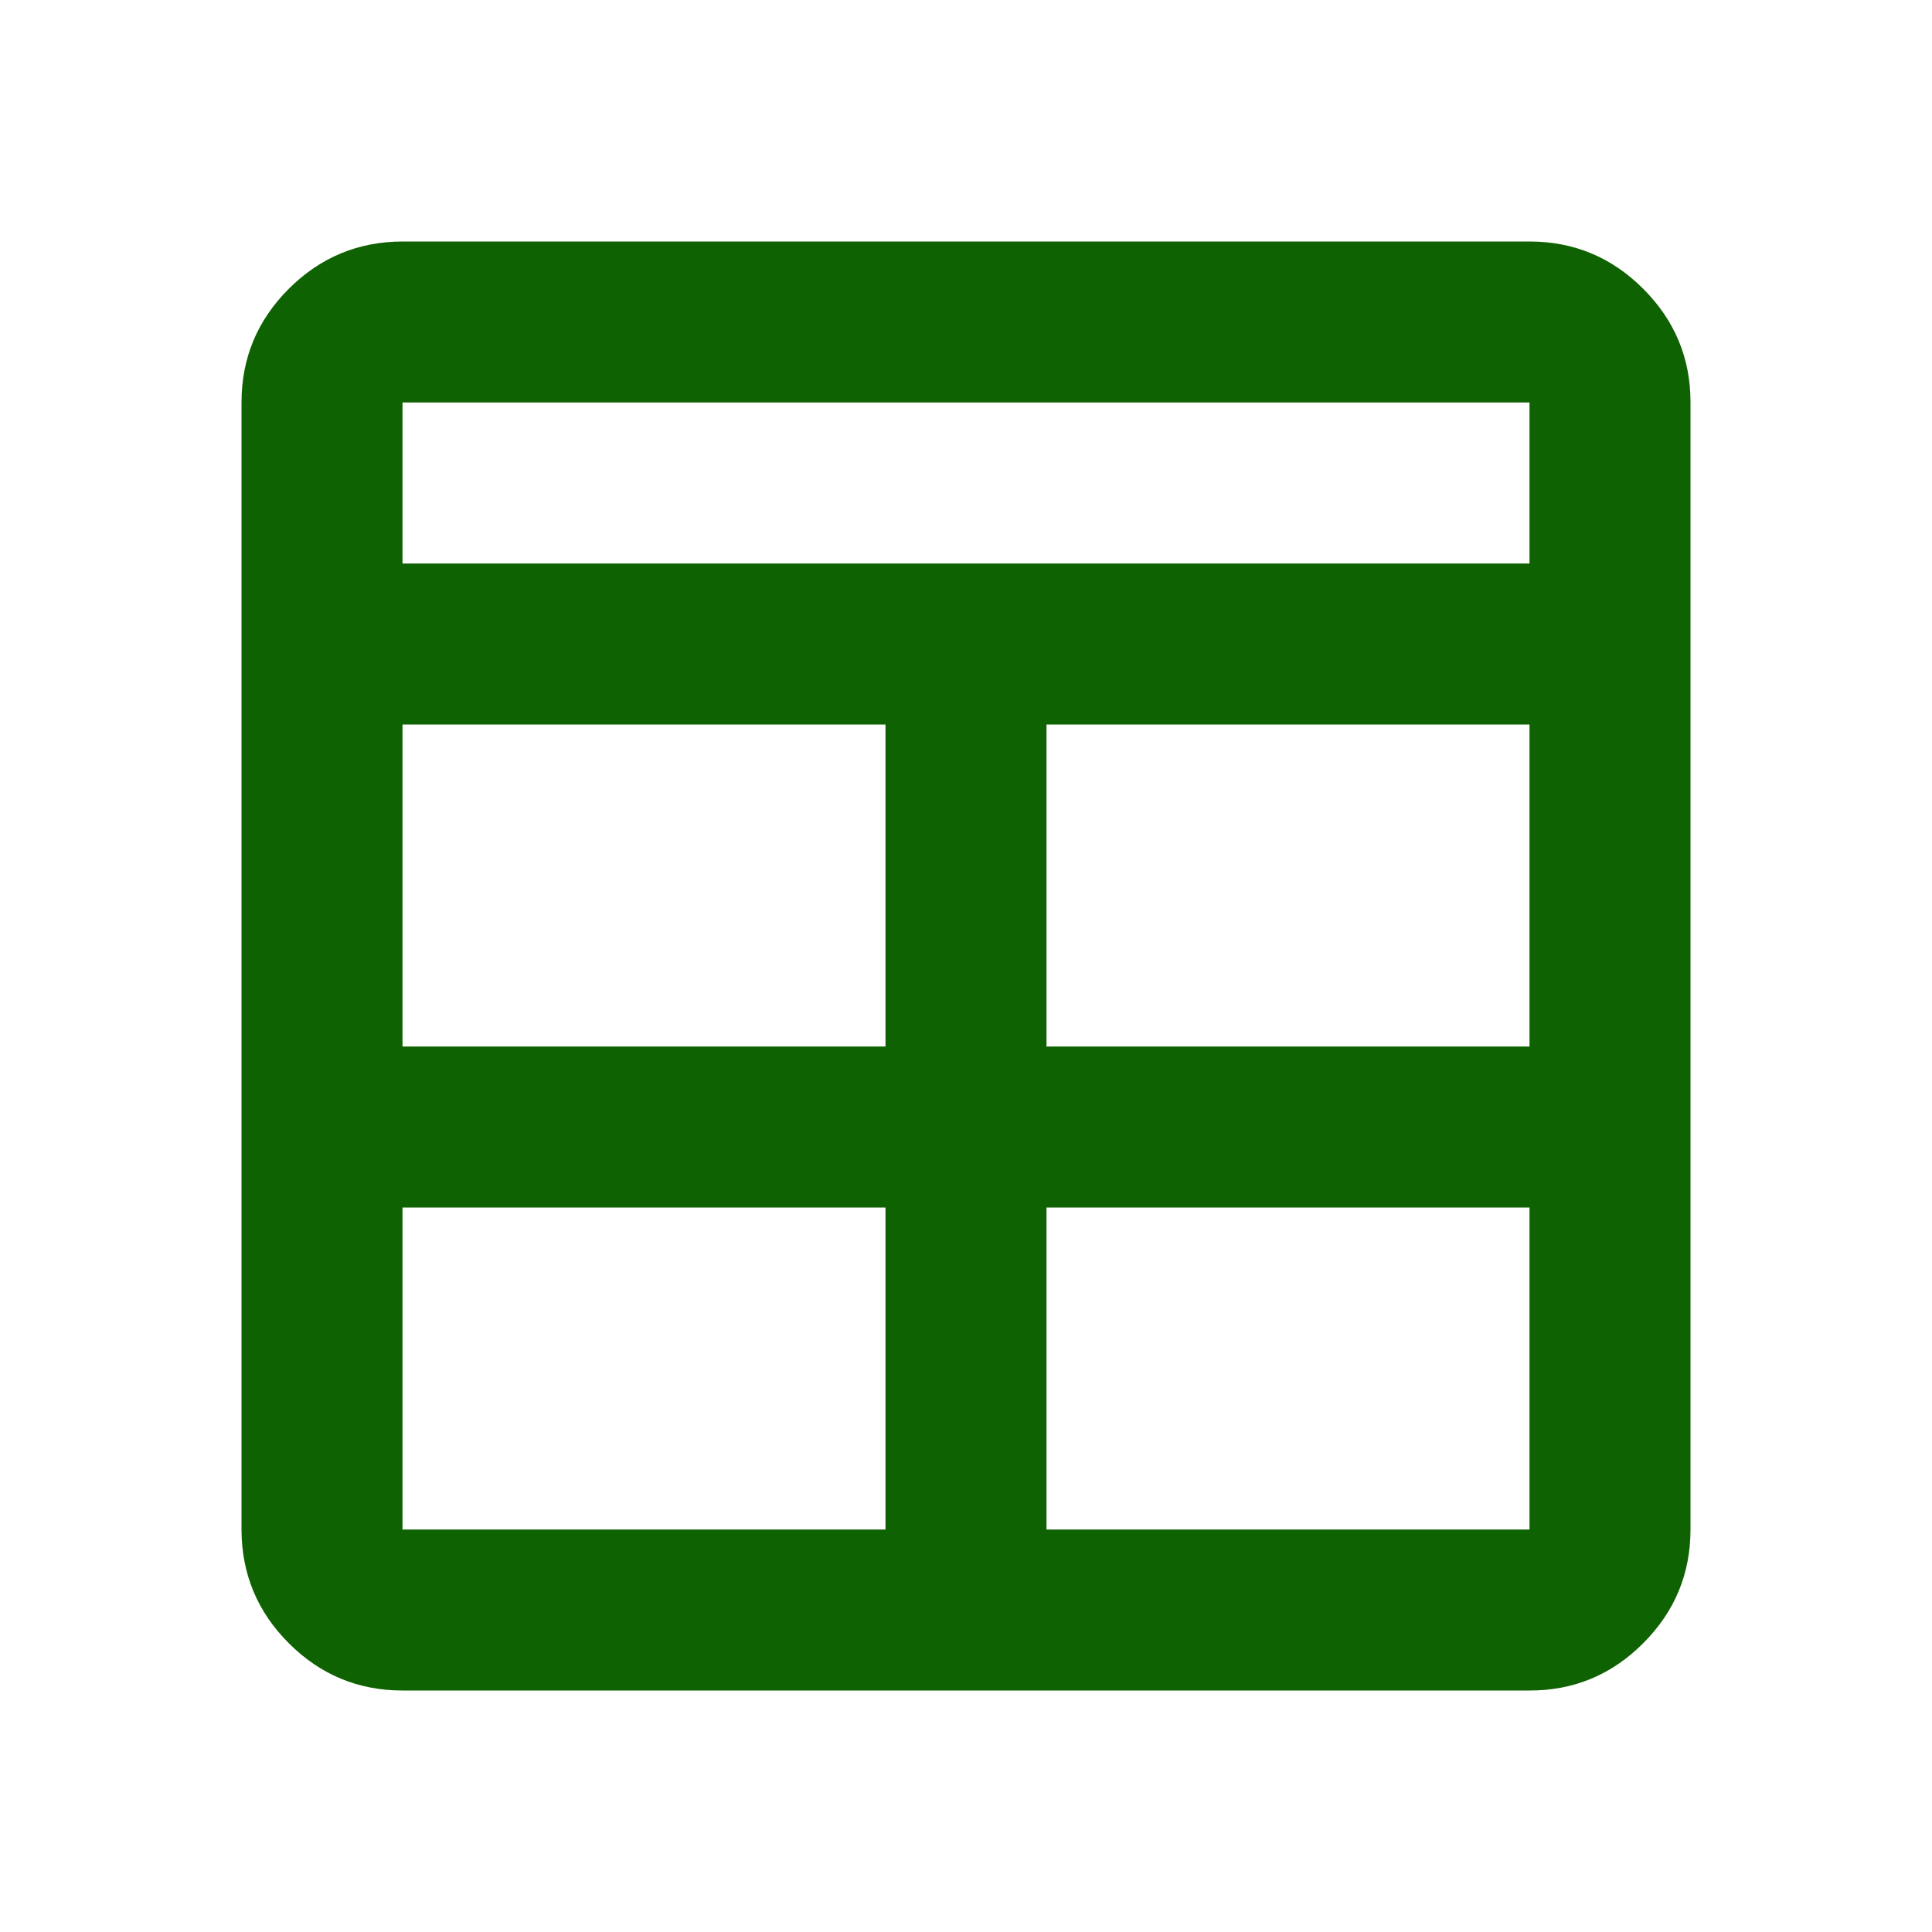 <svg width="21" height="21" viewBox="0 0 21 21" fill="none" xmlns="http://www.w3.org/2000/svg">
<path d="M4.375 18.375C3.894 18.375 3.482 18.204 3.139 17.861C2.797 17.519 2.626 17.107 2.625 16.625V4.375C2.625 3.894 2.796 3.482 3.139 3.139C3.482 2.797 3.894 2.626 4.375 2.625H16.625C17.106 2.625 17.518 2.796 17.861 3.139C18.204 3.482 18.376 3.894 18.375 4.375V16.625C18.375 17.106 18.204 17.518 17.861 17.861C17.519 18.204 17.107 18.376 16.625 18.375H4.375ZM9.625 13.125H4.375V16.625H9.625V13.125ZM11.375 13.125V16.625H16.625V13.125H11.375ZM9.625 11.375V7.875H4.375V11.375H9.625ZM11.375 11.375H16.625V7.875H11.375V11.375ZM4.375 6.125H16.625V4.375H4.375V6.125Z" fill="#0F6201"/>
</svg>
